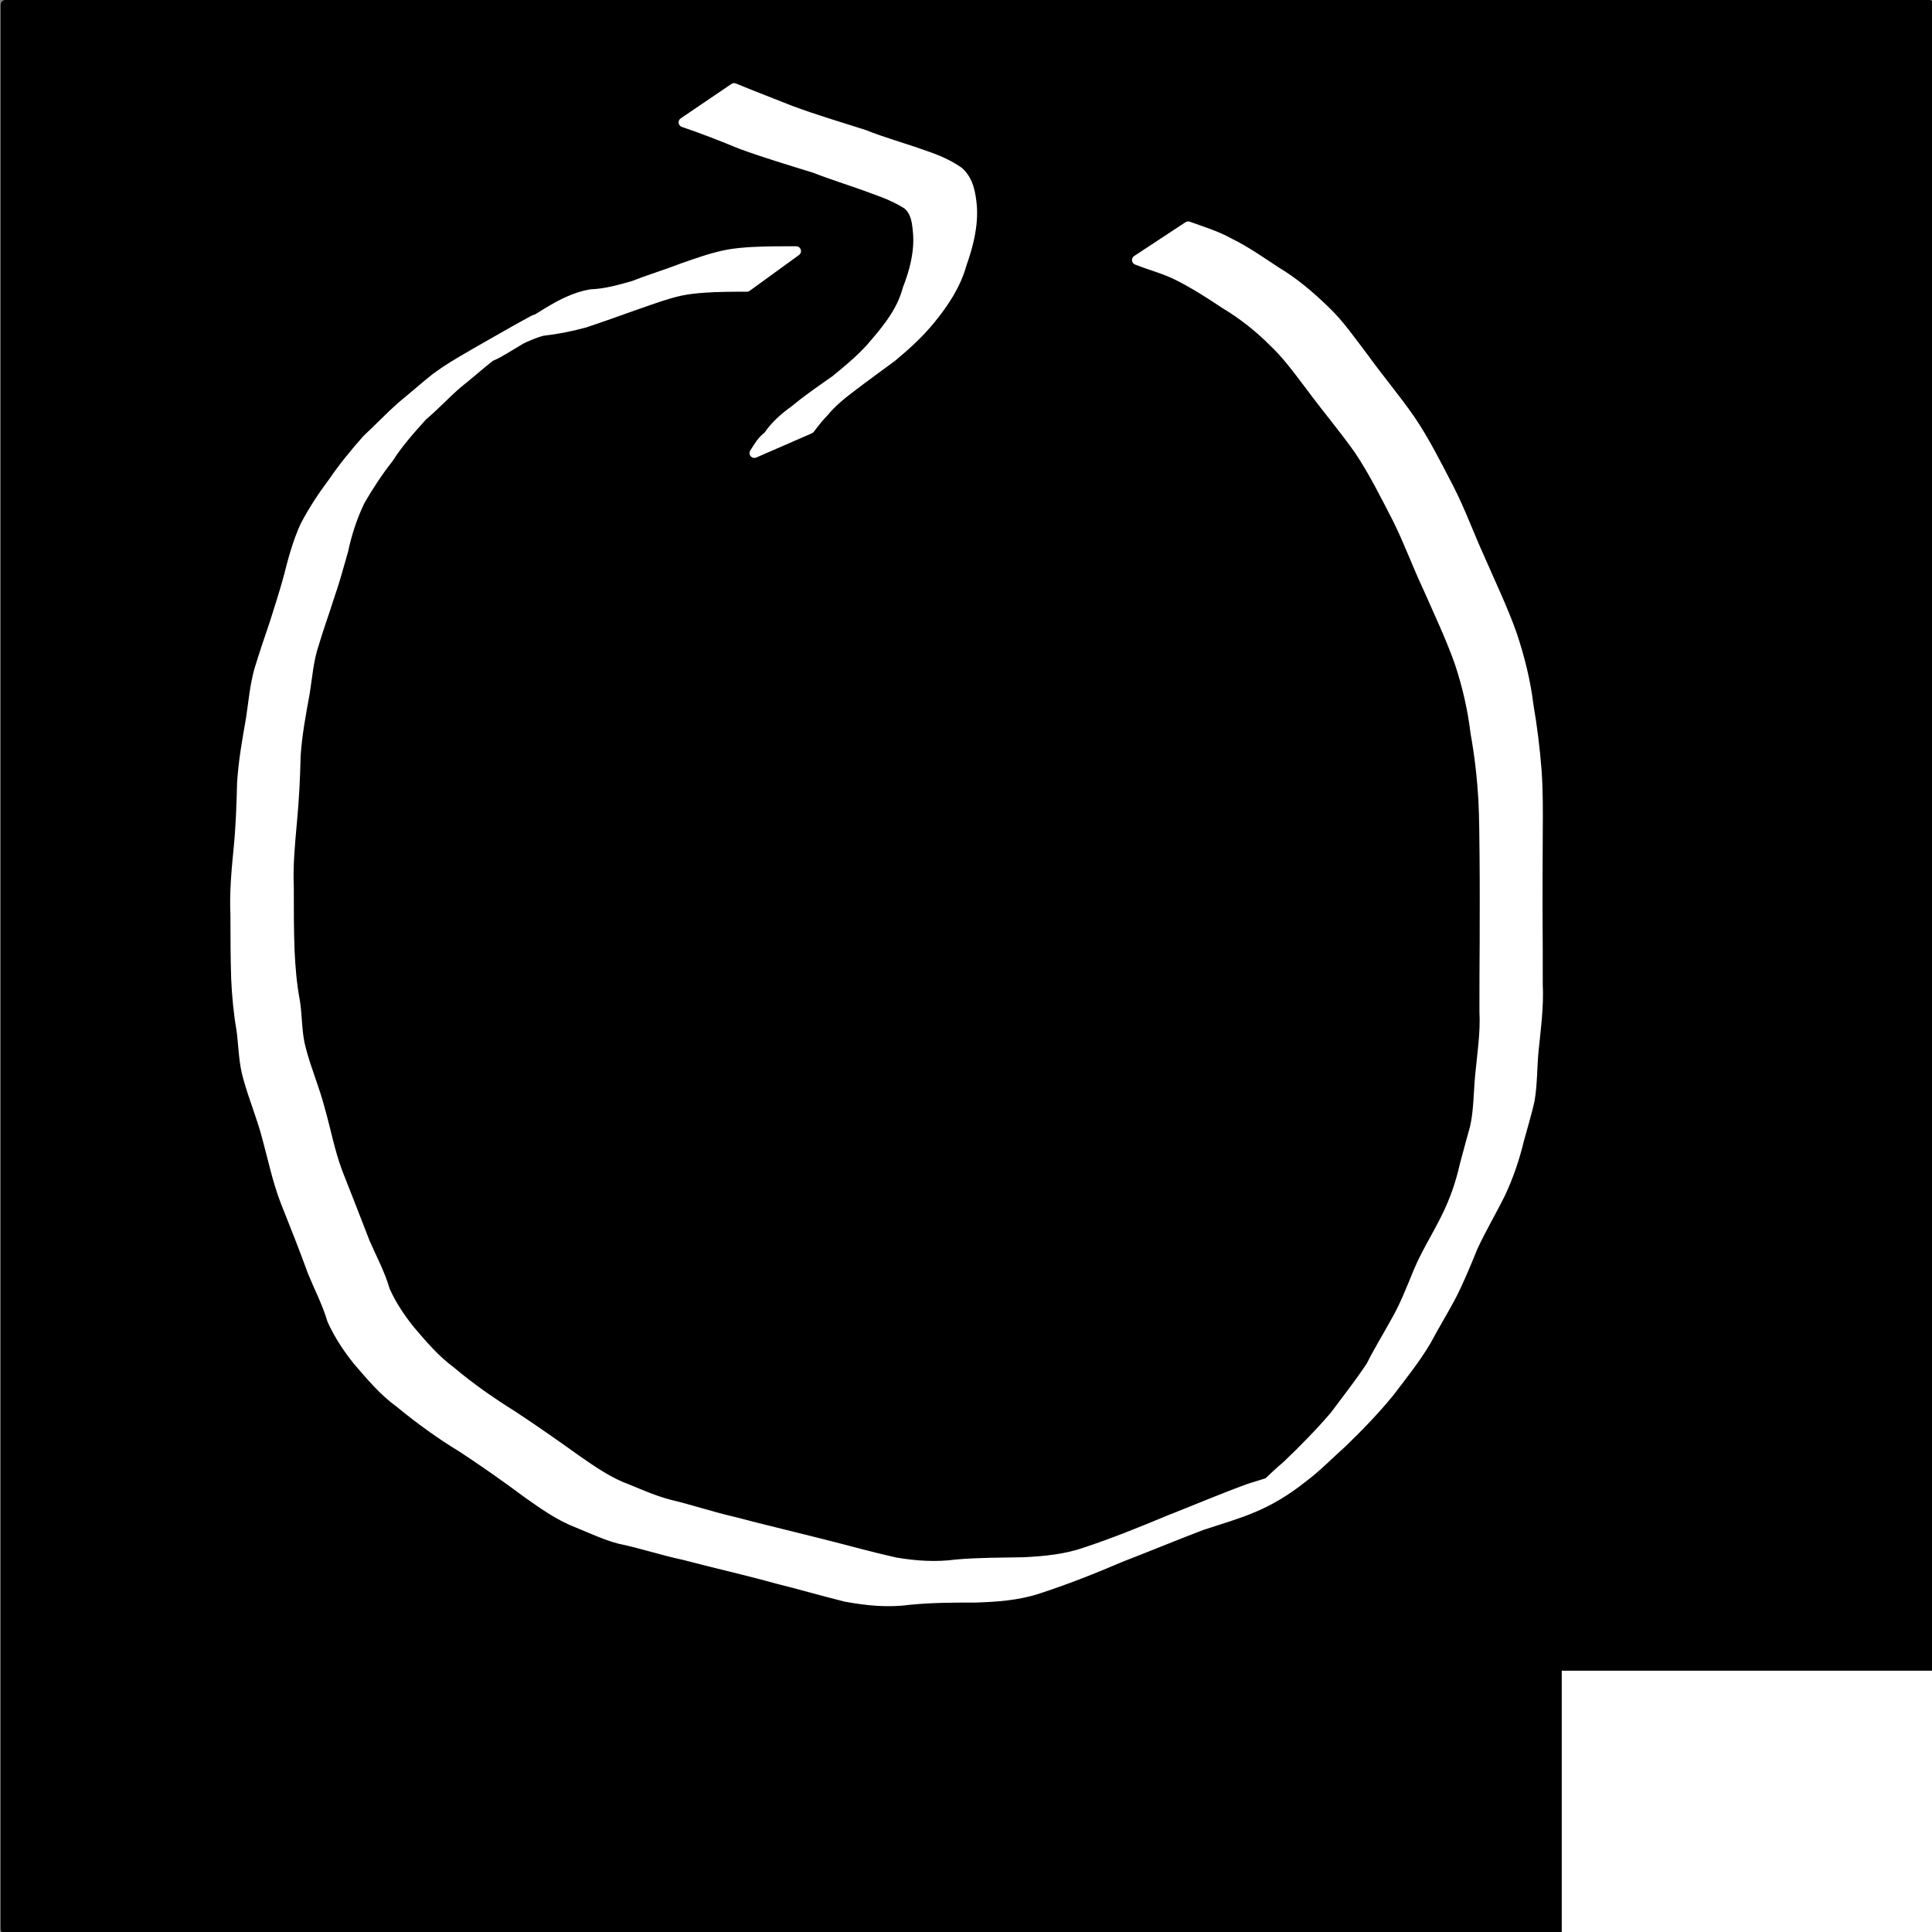 <?xml version="1.0" encoding="UTF-8" standalone="no"?>
<!-- Created with Inkscape (http://www.inkscape.org/) -->

<svg
   xmlns:dc="http://purl.org/dc/elements/1.1/"
   xmlns:cc="http://creativecommons.org/ns#"
   xmlns:rdf="http://www.w3.org/1999/02/22-rdf-syntax-ns#"
   xmlns:svg="http://www.w3.org/2000/svg"
   xmlns="http://www.w3.org/2000/svg"
   xmlns:sodipodi="http://sodipodi.sourceforge.net/DTD/sodipodi-0.dtd"
   xmlns:inkscape="http://www.inkscape.org/namespaces/inkscape"
   width="200"
   height="200"
   id="svg2"
   version="1.1"
   inkscape:version="0.48.0 r9654"
   sodipodi:docname="d8.svg">
  <rect width="100%" height="100%" fill="#808080" stroke="none"/>
  <defs
     id="defs4" />
  <sodipodi:namedview
     id="base"
     pagecolor="#ffffff"
     bordercolor="#666666"
     borderopacity="1.0"
     inkscape:pageopacity="0.0"
     inkscape:pageshadow="2"
     inkscape:zoom="1.4"
     inkscape:cx="59.254678"
     inkscape:cy="101.41252"
     inkscape:document-units="px"
     inkscape:current-layer="layer1"
     showgrid="false"
     inkscape:window-width="999"
     inkscape:window-height="738"
     inkscape:window-x="120"
     inkscape:window-y="100"
     inkscape:window-maximized="0" />
  <g
     inkscape:label="Layer 1"
     inkscape:groupmode="layer"
     id="layer1"
     transform="translate(0,-852.362)">
    <flowRoot
       xml:space="preserve"
       id="flowRoot2997"
       style="fill:#ffffff;stroke:#ffffff;stroke-opacity:1;stroke-width:1px;stroke-linejoin:miter;stroke-linecap:butt;fill-opacity:1;font-family:Sans;font-style:normal;font-weight:normal;font-size:20px;line-height:50%;letter-spacing:0px;word-spacing:0px"><flowRegion
         id="flowRegion2999"><rect
           id="rect3001"
           width="91.924"
           height="90.409"
           x="98.995"
           y="95.954"
           style="fill:#ffffff;stroke:#ffffff" /></flowRegion><flowPara
         id="flowPara3003" /></flowRoot>    <flowRoot
       xml:space="preserve"
       id="flowRoot3005"
       style="fill:#ffffff;stroke:#ffffff;stroke-opacity:1;stroke-width:1px;stroke-linejoin:miter;stroke-linecap:butt;fill-opacity:1;font-family:Sans;font-style:normal;font-weight:normal;font-size:20px;line-height:50%;letter-spacing:0px;word-spacing:0px"><flowRegion
         id="flowRegion3007"><rect
           id="rect3009"
           width="114.652"
           height="87.378"
           x="77.277"
           y="103.025"
           style="fill:#ffffff;stroke:#ffffff" /></flowRegion><flowPara
         id="flowPara3011" /></flowRoot>    <rect
       style="fill:#000000;fill-opacity:1;stroke:#000000;stroke-width:1;stroke-linecap:round;stroke-linejoin:round;stroke-miterlimit:4;stroke-opacity:1;stroke-dasharray:none;stroke-dashoffset:0"
       id="rect3002"
       width="199.126"
       height="199.19"
       x="0.568"
       y="0.495"
       transform="translate(0,852.362)" />
    <flowRoot
       xml:space="preserve"
       id="flowRoot3013"
       style="font-size:20px;font-style:normal;font-weight:normal;line-height:50%;letter-spacing:0px;word-spacing:0px;fill:#ffffff;fill-opacity:1;stroke:#ffffff;font-family:Sans"
       transform="translate(-74.71,937.941)"><flowRegion
         id="flowRegion3015"><rect
           id="rect3017"
           width="110.612"
           height="102.53"
           x="236.881"
           y="87.873"
           style="fill:#ffffff;stroke:#ffffff" /></flowRegion><flowPara
         id="flowPara3019"
         style="font-size:56px;font-weight:bold;fill:#ffffff;stroke:#ffffff;-inkscape-font-specification:Sans Bold">2</flowPara></flowRoot>    <path
       style="fill:#ffffff;fill-opacity:1;stroke:#ffffff;stroke-width:1;stroke-linecap:round;stroke-linejoin:round;stroke-miterlimit:4;stroke-opacity:1;stroke-dasharray:none;stroke-dashoffset:0"
       id="path3003"
       d="m 123,23.422 c 1.473,0.537 2.933,0.968 4.308,1.741 1.696,0.826 3.222,1.922 4.798,2.947 1.848,1.108 3.471,2.481 5.012,3.973 1.557,1.465 2.76,3.245 4.055,4.934 1.566,2.173 3.308,4.226 4.833,6.427 1.545,2.277 2.761,4.751 4.033,7.185 1.185,2.326 2.068,4.783 3.15,7.152 1.135,2.621 2.375,5.188 3.334,7.881 0.797,2.389 1.415,4.827 1.718,7.327 0.392,2.271 0.672,4.554 0.849,6.851 0.143,2.083 0.132,4.172 0.116,6.258 -0.026,2.889 -0.019,5.778 -0.02,8.667 0.015,2.38 0.025,4.76 0.019,7.141 0.113,2.239 -0.19,4.458 -0.413,6.679 -0.194,1.777 -0.124,3.568 -0.433,5.331 -0.298,1.359 -0.717,2.689 -1.079,4.033 -0.462,1.915 -1.084,3.771 -1.919,5.555 -0.927,1.879 -2,3.681 -2.879,5.583 -0.725,1.769 -1.447,3.56 -2.336,5.255 -0.808,1.507 -1.702,2.965 -2.503,4.475 -1.108,1.869 -2.476,3.562 -3.783,5.292 -1.517,1.86 -3.19,3.587 -4.914,5.255 -1.341,1.185 -2.59,2.496 -4.025,3.57 -3.822,3.043 -6.471,3.65 -10.521,4.975 -2.776,1.058 -5.526,2.201 -8.302,3.271 -2.851,1.222 -5.727,2.362 -8.678,3.321 -2.081,0.678 -4.265,0.825 -6.436,0.897 -2.327,-1.3e-4 -4.636,0.005 -6.952,0.243 -2.17,0.295 -4.341,0.063 -6.479,-0.327 -2.373,-0.591 -4.721,-1.276 -7.094,-1.865 -3.197,-0.887 -6.434,-1.613 -9.642,-2.457 -2.262,-0.48 -4.459,-1.219 -6.723,-1.686 -1.487,-0.401 -2.873,-1.063 -4.296,-1.64 -1.903,-0.729 -3.565,-1.922 -5.218,-3.088 -2.182,-1.626 -4.417,-3.195 -6.691,-4.692 -2.293,-1.39 -4.439,-2.947 -6.507,-4.646 -1.69,-1.224 -3,-2.802 -4.351,-4.366 -1.048,-1.302 -1.97,-2.7 -2.66,-4.224 -0.509,-1.726 -1.34,-3.32 -2.021,-4.981 -0.893,-2.464 -1.863,-4.902 -2.833,-7.337 -0.814,-2.116 -1.27,-4.341 -1.866,-6.523 -0.544,-2.117 -1.398,-4.126 -1.978,-6.233 -0.477,-1.618 -0.472,-3.31 -0.691,-4.966 -0.311,-1.766 -0.472,-3.547 -0.553,-5.337 -0.07,-2.186 -0.068,-4.373 -0.076,-6.56 -0.106,-2.299 0.107,-4.579 0.33,-6.864 0.227,-2.248 0.302,-4.506 0.358,-6.763 0.134,-2.247 0.531,-4.458 0.919,-6.671 0.26,-1.704 0.398,-3.412 0.866,-5.076 0.493,-1.623 1.04,-3.228 1.587,-4.834 0.494,-1.589 1.017,-3.159 1.447,-4.766 0.456,-1.803 0.934,-3.593 1.707,-5.288 0.831,-1.586 1.816,-3.092 2.893,-4.522 1.07,-1.572 2.274,-3.033 3.533,-4.457 1.196,-1.111 2.323,-2.297 3.541,-3.384 1.196,-0.976 2.352,-2.003 3.559,-2.967 2.285,-1.689 4.861,-2.931 7.3,-4.376 1.558,-0.923 -3.132,1.817 -4.706,2.714 -0.179,0.102 0.512,-0.318 1.396,-0.855 2.034,-1.148 4.048,-2.332 6.101,-3.443 0.227,-0.123 0.492,-0.155 0.73,-0.254 0.213,-0.089 0.82,-0.425 0.62,-0.31 -8.518,4.893 -5.823,3.353 -3.948,2.126 2.828,-1.295 5.416,-3.754 8.605,-4.277 1.492,-0.055 2.915,-0.458 4.342,-0.861 1.7,-0.667 3.454,-1.194 5.156,-1.854 1.568,-0.547 3.111,-1.106 4.747,-1.41 1.584,-0.26 3.192,-0.3 4.793,-0.323 0.73,-0.007 1.46,-0.006 2.19,-0.005 0,0 -5.102,3.706 -5.102,3.706 l 0,0 c -0.727,2.81e-4 -1.453,-2.62e-4 -2.18,0.012 -1.576,0.035 -3.158,0.094 -4.709,0.406 -1.601,0.365 -3.136,0.948 -4.686,1.483 -1.728,0.612 -3.452,1.235 -5.191,1.815 -1.449,0.398 -2.91,0.684 -4.403,0.853 -2.454,0.614 -7.113,3.762 2.345,-1.821 -2.318,1.243 -4.776,2.866 -6.901,4.077 -0.418,0.238 -1.738,0.818 -1.327,0.566 1.544,-0.947 3.125,-1.83 4.687,-2.746 -2.512,1.432 -4.885,2.916 -7.458,4.363 -1.586,0.892 3.136,-1.846 4.717,-2.748 0.438,-0.25 -1.669,1.069 -1.272,0.818 -1.216,0.955 -2.364,1.981 -3.575,2.94 -1.24,1.066 -2.33,2.274 -3.589,3.321 -1.27,1.408 -2.534,2.812 -3.551,4.416 -1.096,1.386 -2.06,2.868 -2.946,4.395 -0.798,1.656 -1.358,3.384 -1.743,5.187 -0.456,1.613 -0.898,3.218 -1.452,4.802 -0.504,1.61 -1.09,3.193 -1.565,4.813 -0.555,1.631 -0.678,3.332 -0.943,5.026 -0.398,2.183 -0.813,4.361 -0.954,6.581 -0.046,2.278 -0.169,4.555 -0.38,6.824 -0.205,2.264 -0.424,4.518 -0.325,6.795 -0.003,2.176 -0.003,4.352 0.077,6.527 0.087,1.765 0.223,3.527 0.56,5.265 0.254,1.634 0.17,3.315 0.615,4.924 0.542,2.118 1.419,4.115 1.965,6.232 0.614,2.158 1.021,4.375 1.806,6.482 0.953,2.436 1.915,4.869 2.853,7.31 0.707,1.642 1.573,3.216 2.065,4.942 0.645,1.478 1.548,2.816 2.545,4.079 1.317,1.544 2.61,3.084 4.258,4.3 2.025,1.708 4.181,3.209 6.43,4.612 2.284,1.506 4.528,3.08 6.75,4.674 1.639,1.133 3.294,2.271 5.186,2.944 1.388,0.576 2.769,1.176 4.226,1.558 2.226,0.532 4.4,1.261 6.631,1.778 3.216,0.843 6.451,1.609 9.673,2.428 2.374,0.598 4.732,1.263 7.123,1.792 2.099,0.359 4.23,0.5 6.35,0.212 2.328,-0.205 4.656,-0.18 6.992,-0.231 2.134,-0.109 4.268,-0.31 6.303,-1.012 2.917,-0.967 5.759,-2.112 8.594,-3.297 2.811,-1.101 5.589,-2.291 8.425,-3.321 0.922,-0.293 1.853,-0.564 2.768,-0.88 2.113,-0.73 5.65,-2.972 -3.058,2.04 1.54,-0.946 2.734,-2.354 4.125,-3.497 1.734,-1.648 3.406,-3.352 4.966,-5.168 1.286,-1.714 2.598,-3.389 3.781,-5.175 0.763,-1.534 1.667,-2.989 2.49,-4.49 0.963,-1.646 1.657,-3.454 2.379,-5.211 0.813,-1.946 1.948,-3.72 2.879,-5.609 0.866,-1.728 1.5,-3.54 1.925,-5.428 0.359,-1.33 0.708,-2.663 1.083,-3.986 0.38,-1.75 0.357,-3.528 0.523,-5.308 0.206,-2.207 0.562,-4.405 0.447,-6.629 -0.006,-2.388 0.006,-4.775 0.024,-7.163 0.003,-2.883 0.018,-5.767 -0.009,-8.65 -0.024,-2.069 -0.024,-4.139 -0.127,-6.205 -0.14,-2.293 -0.402,-4.573 -0.809,-6.835 -0.295,-2.462 -0.848,-4.865 -1.625,-7.223 -0.94,-2.678 -2.165,-5.233 -3.303,-7.83 -1.108,-2.346 -1.99,-4.795 -3.15,-7.121 -1.249,-2.416 -2.457,-4.864 -3.973,-7.126 -1.54,-2.181 -3.274,-4.232 -4.866,-6.376 -1.276,-1.669 -2.494,-3.399 -4.03,-4.846 -1.498,-1.487 -3.131,-2.781 -4.944,-3.872 -1.555,-1.032 -3.119,-2.044 -4.786,-2.89 -1.403,-0.725 -2.908,-1.098 -4.369,-1.677 0,0 5.316,-3.498 5.316,-3.498 z"
       inkscape:connector-curvature="0"
       transform="translate(0,852.362)" />
    <path
       style="fill:#ffffff;fill-opacity:1;stroke:#ffffff;stroke-width:1;stroke-linecap:round;stroke-linejoin:round;stroke-miterlimit:4;stroke-opacity:1;stroke-dasharray:none;stroke-dashoffset:0"
       id="path3007"
       d="m 75.992,9.106 c 1.966,0.808 3.952,1.572 5.929,2.355 2.475,0.911 5.006,1.668 7.521,2.465 2.054,0.823 4.188,1.394 6.263,2.15 1.243,0.409 2.475,0.937 3.551,1.69 1.03,0.922 1.235,2.232 1.366,3.538 0.151,2.073 -0.367,4.095 -1.054,6.031 -0.6,2.16 -1.804,3.971 -3.198,5.688 -1.194,1.476 -2.59,2.745 -4.047,3.951 -1.393,1.037 -2.808,2.045 -4.185,3.104 -1.022,0.769 -2.014,1.576 -2.831,2.564 -0.53,0.552 -1.005,1.138 -1.459,1.753 0,0 -5.757,2.509 -5.757,2.509 l 0,0 c 0.408,-0.639 0.776,-1.31 1.412,-1.757 0.733,-1.1 1.726,-1.961 2.797,-2.725 1.334,-1.116 2.785,-2.098 4.206,-3.102 1.452,-1.196 2.905,-2.379 4.1,-3.847 1.419,-1.654 2.748,-3.363 3.319,-5.51 0.712,-1.829 1.231,-3.759 1.098,-5.74 -0.093,-1.11 -0.18,-2.284 -1.095,-3.046 -1.069,-0.683 -2.249,-1.168 -3.444,-1.584 -2.032,-0.777 -4.122,-1.393 -6.149,-2.187 -2.545,-0.791 -5.104,-1.55 -7.606,-2.467 -1.973,-0.811 -3.957,-1.591 -5.978,-2.275 0,0 5.244,-3.558 5.244,-3.558 z"
       inkscape:connector-curvature="0"
       transform="translate(0,852.362)" />
  </g>
</svg>
